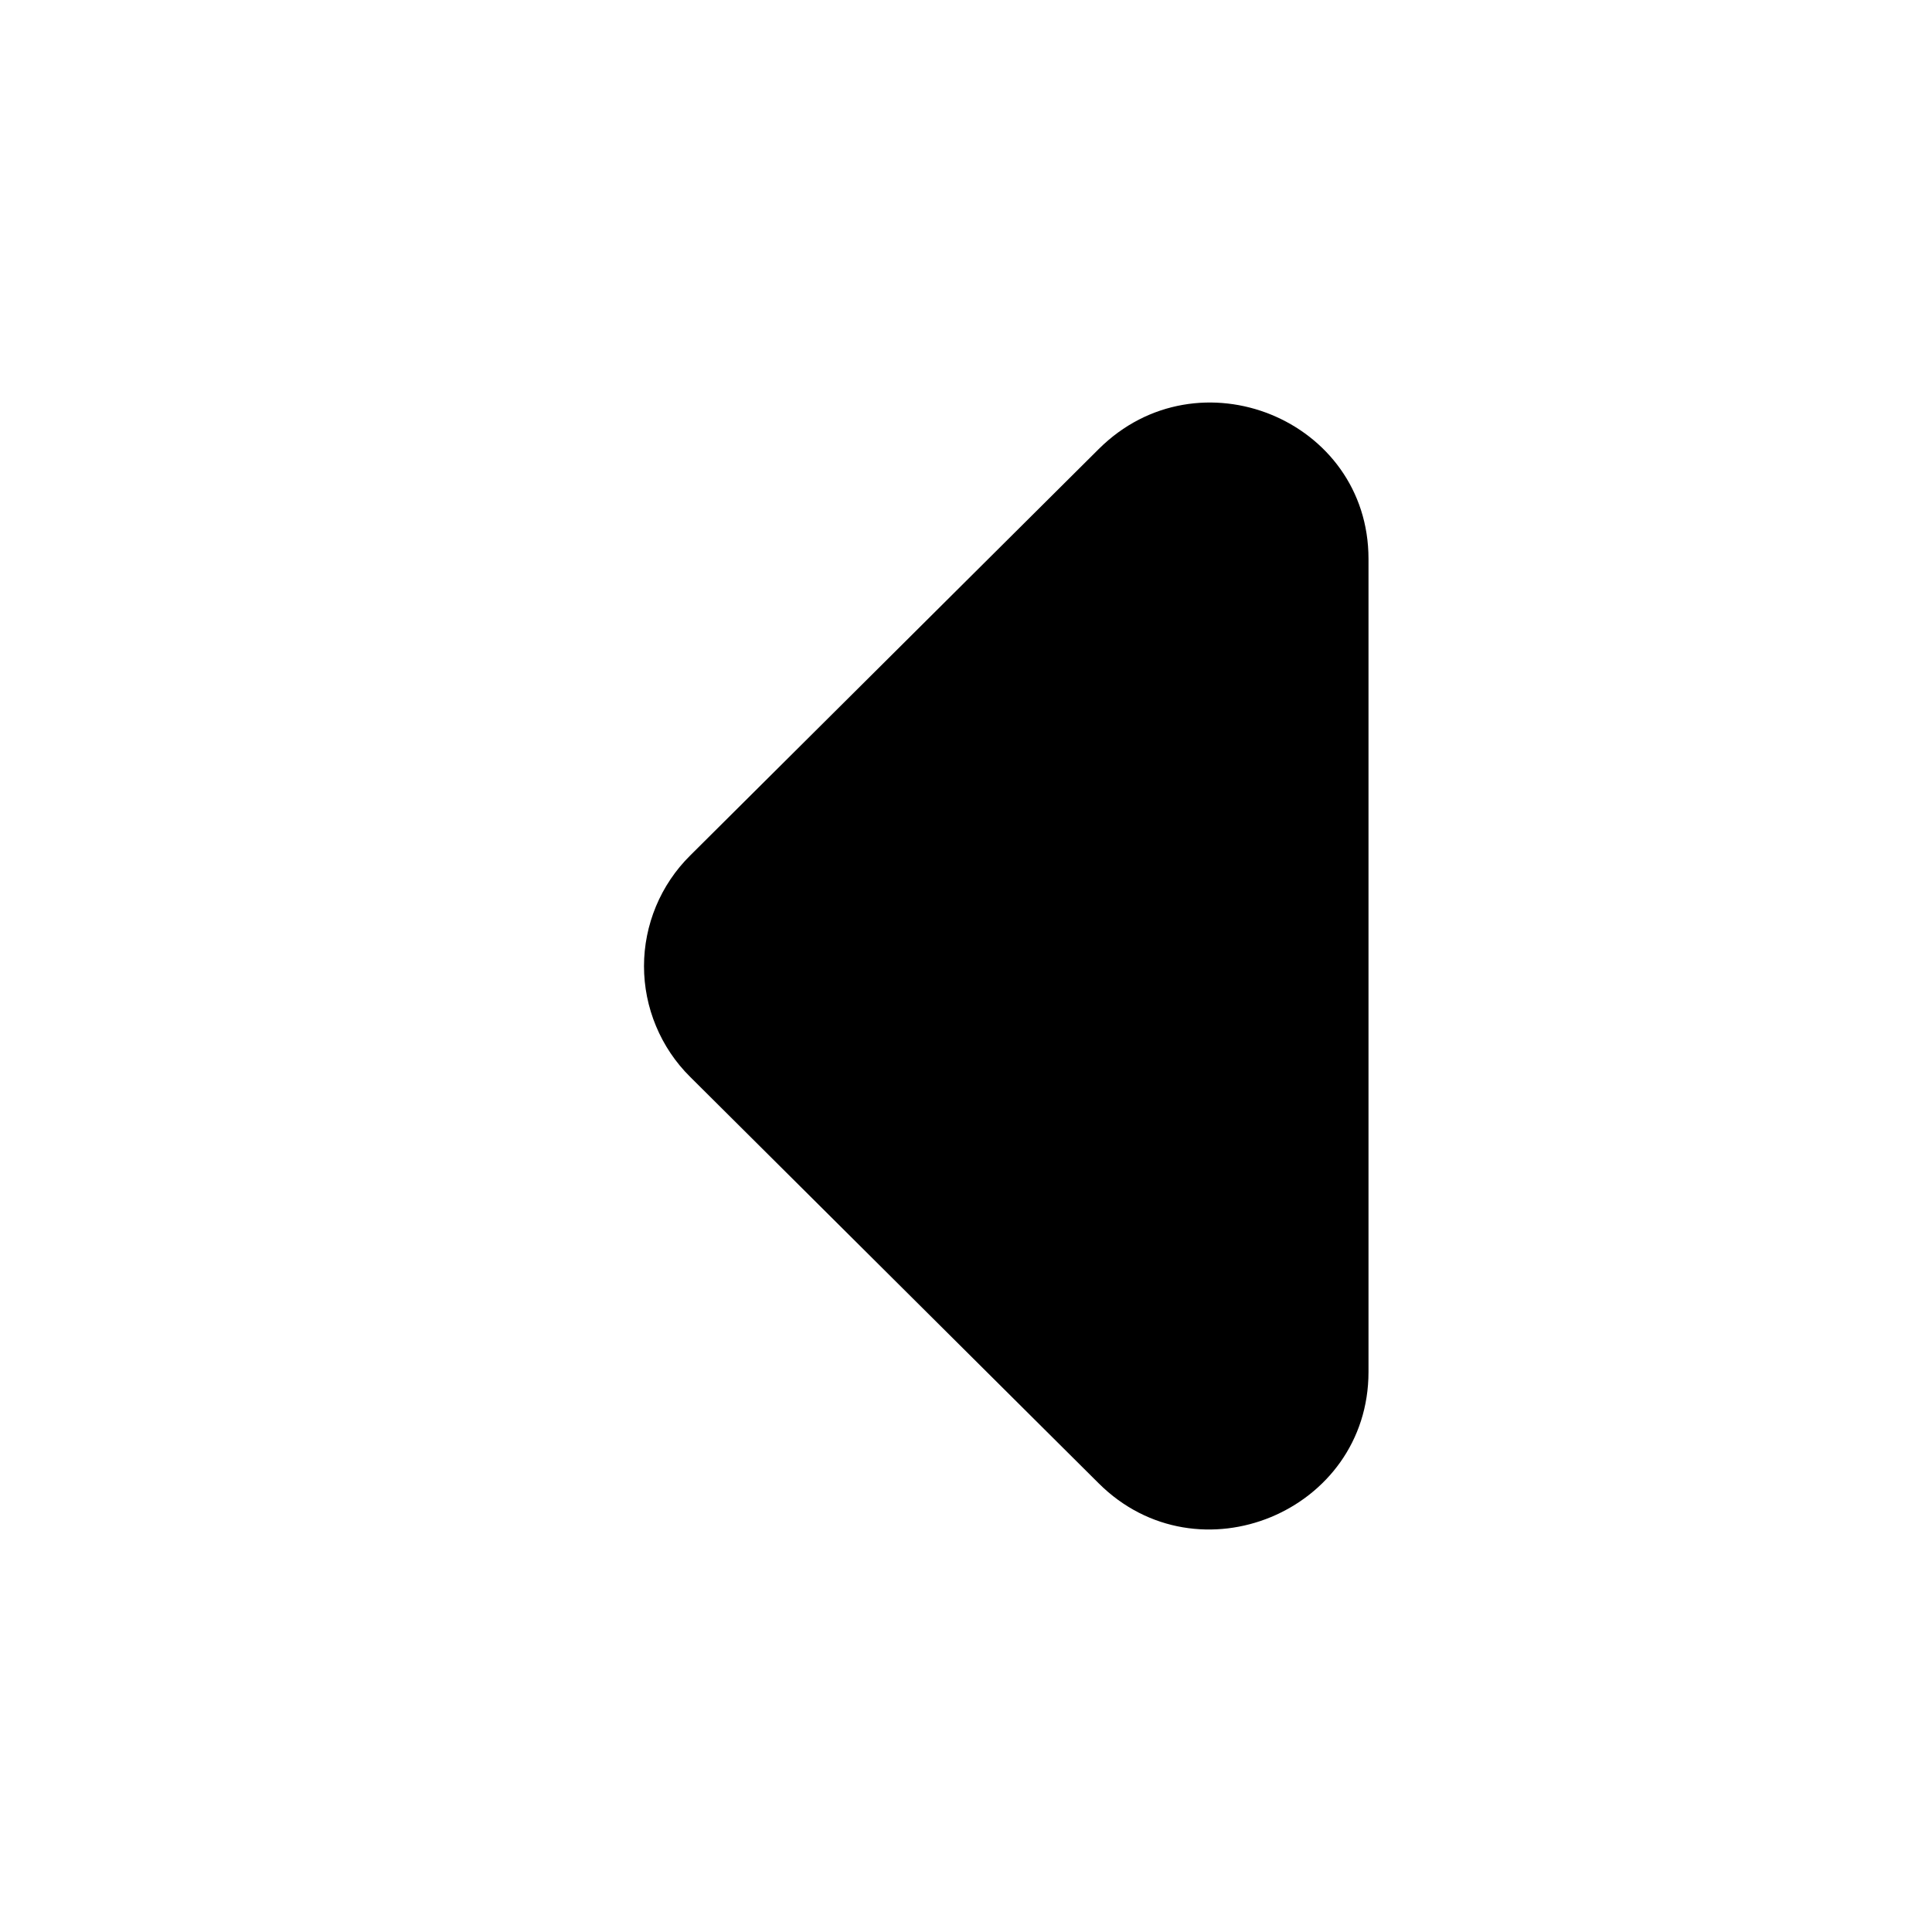<svg width="24" height="24" viewBox="0 0 24 24" fill="none" xmlns="http://www.w3.org/2000/svg">
<path d="M13.649 5.578L8.573 10.628C8.391 10.808 8.247 11.023 8.149 11.258C8.051 11.494 8 11.747 8 12.002C8 12.258 8.051 12.511 8.149 12.746C8.247 12.982 8.391 13.197 8.573 13.377L13.649 18.427C14.883 19.655 17 18.778 17 17.042V6.943C17 5.208 14.883 4.35 13.649 5.578Z" fill="black"/>
</svg>
